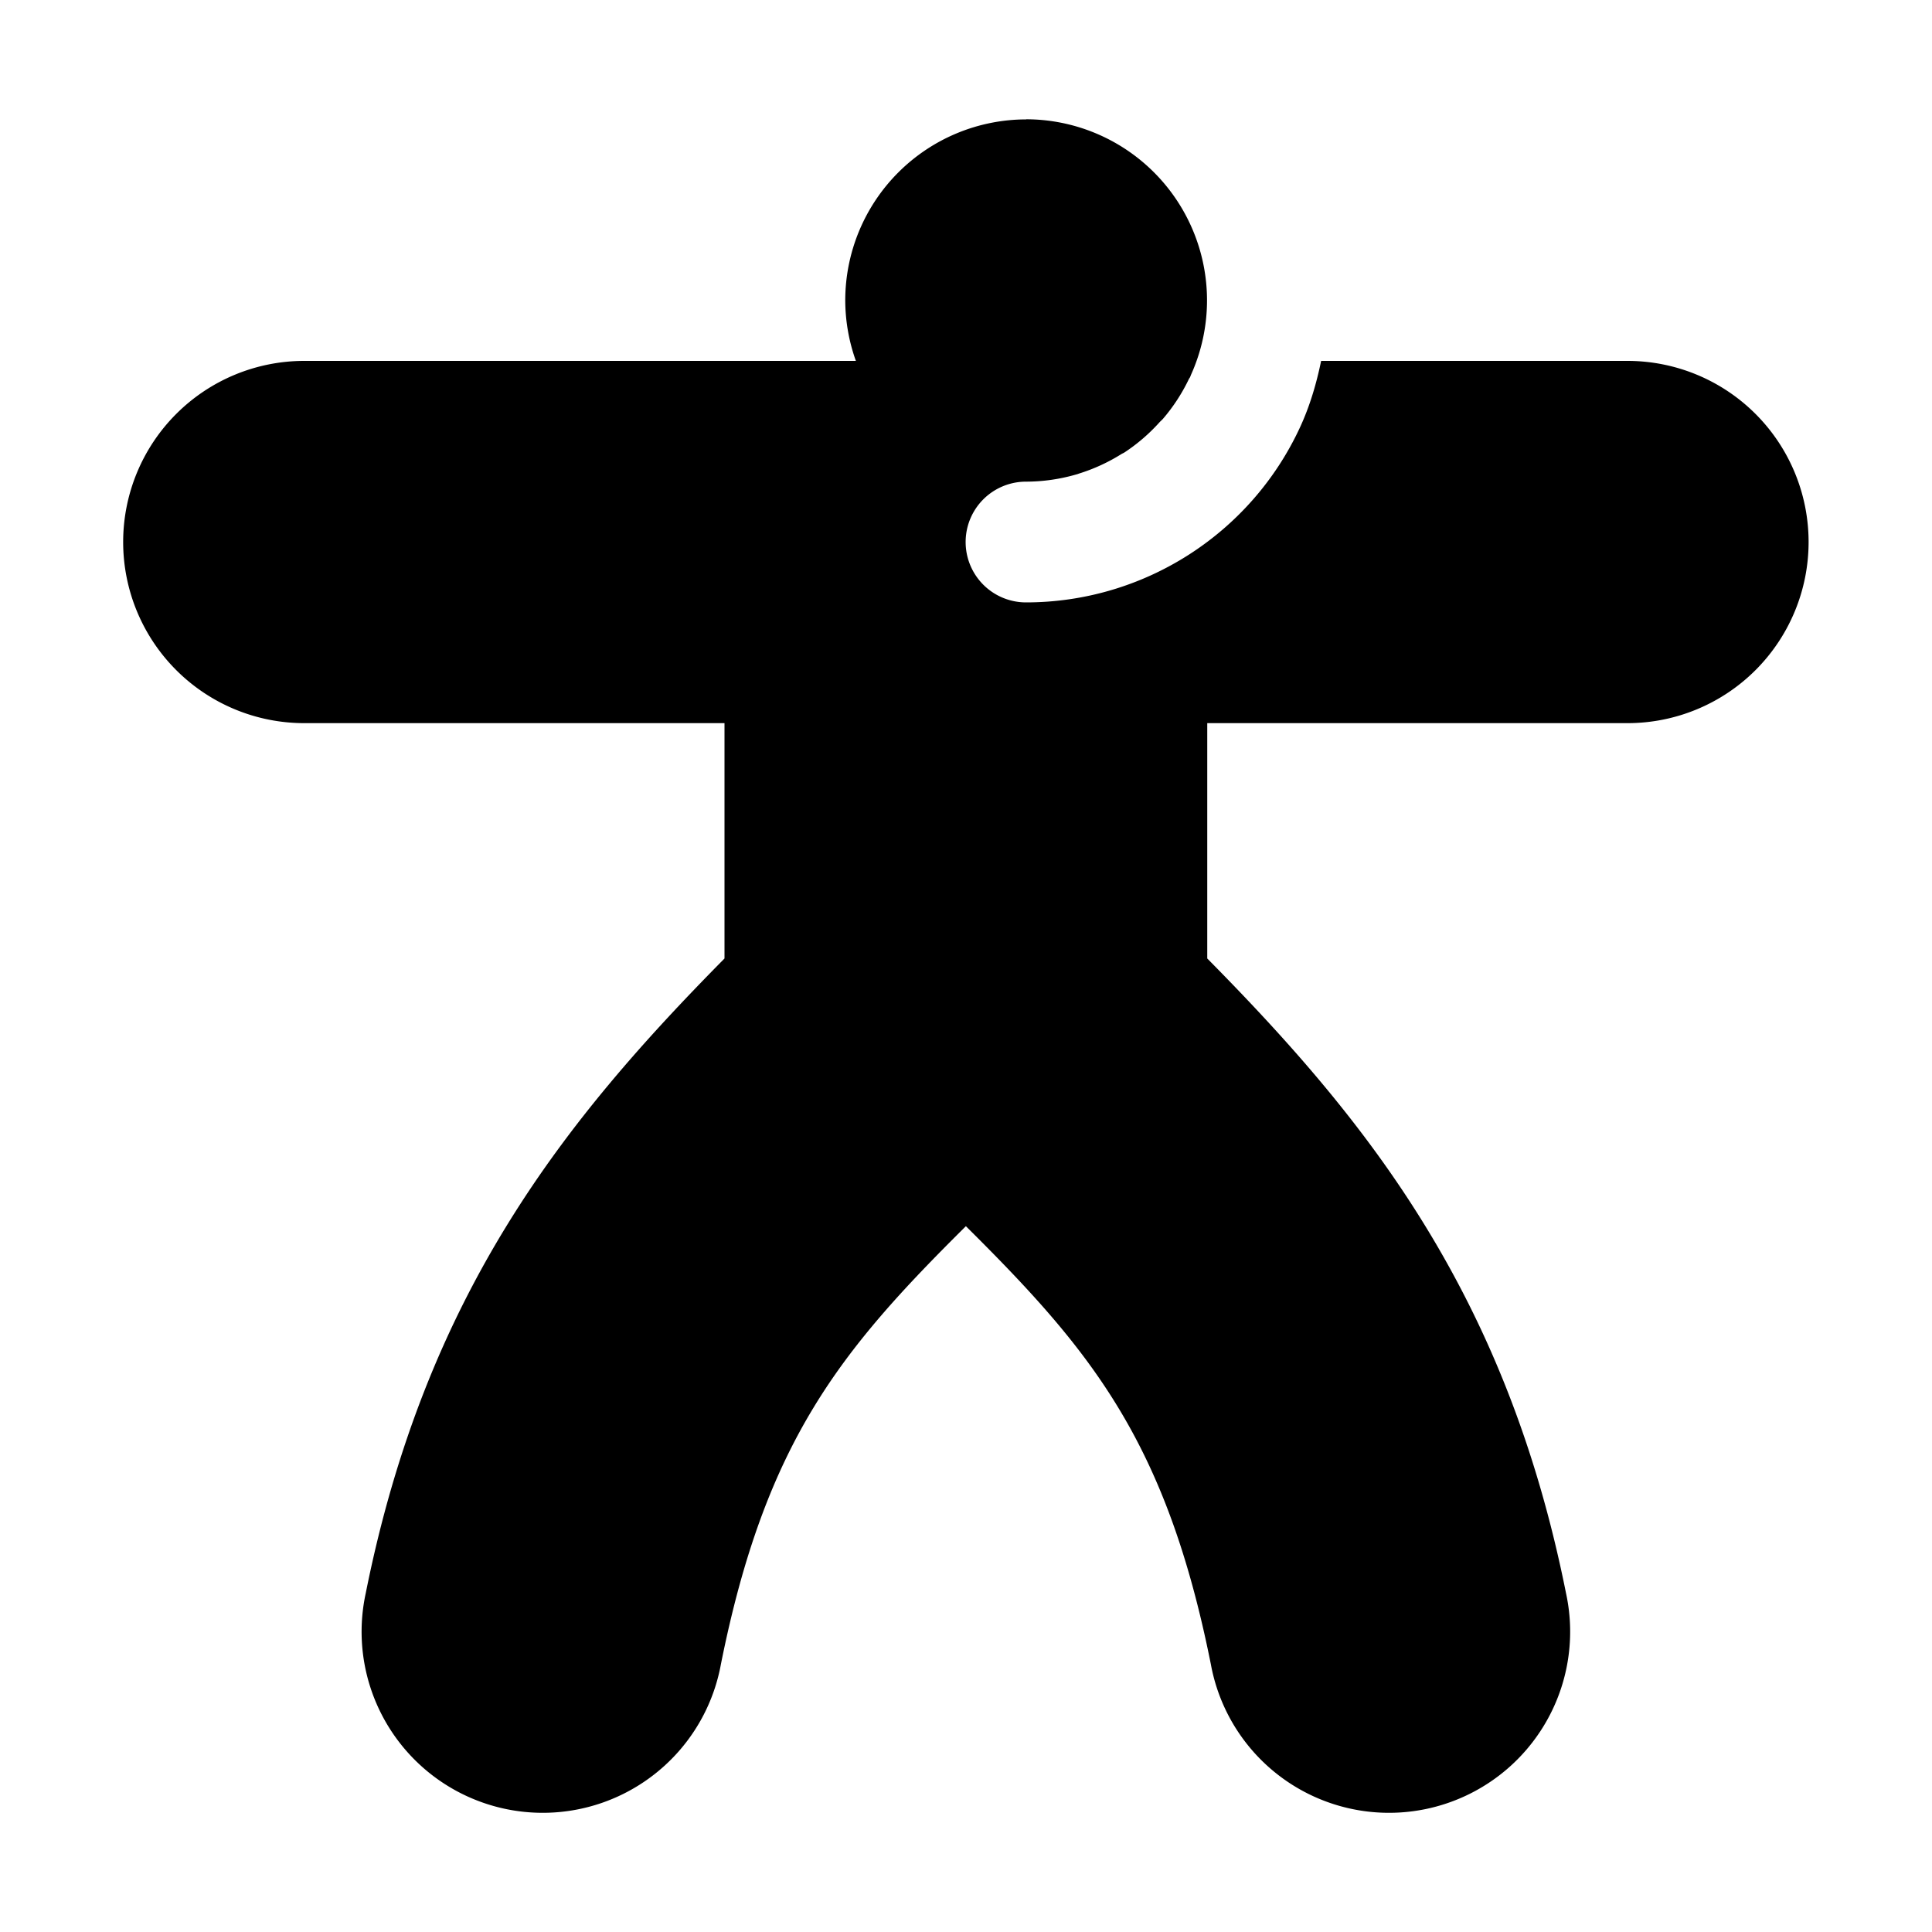 <svg xmlns="http://www.w3.org/2000/svg" xmlns:ns1="http://sodipodi.sourceforge.net/DTD/sodipodi-0.dtd" xmlns:ns2="http://www.inkscape.org/namespaces/inkscape" viewBox="0 0 1600 1600"><ns1:namedview pagecolor="#303030" showgrid="true"><ns2:grid id="grid5" units="px" spacingx="100" spacingy="100" color="#4772b3" opacity="0.2" visible="true" /></ns1:namedview><g fill="currentColor"><path d="m160.5 431a1.5 1.5 0 0 0 -1.5 1.5 1.5 1.5 0 0 0 .088.5h-4.568a1.5 1.5 0 1 0 0 3h3.48v1.949c-1.32 1.336-2.474 2.77-2.971 5.256a1.5 1.5 0 1 0 2.941.59c.37-1.85.995-2.603 2.029-3.629 1.034 1.026 1.659 1.778 2.029 3.629a1.5 1.5 0 1 0 2.941-.59c-.497-2.486-1.651-3.92-2.971-5.256v-1.949h3.48a1.5 1.5 0 1 0 0-3h-2.537c-.039.189-.094.377-.178.557-.41.879-1.295 1.443-2.266 1.443a.5.5 0 1 1 0-1 1.5 1.5 0 0 0 .414-.059c.009-.002.017-.005.025-.008a1.5 1.5 0 0 0 .352-.162c.006-.004.013-.006.019-.01a1.5 1.5 0 0 0 .004-.002 1.5 1.5 0 0 0 .291-.25c.009-.01.02-.019.029-.029a1.5 1.5 0 0 0 .215-.33c.003-.006.007-.01.01-.016.002-.005.004-.01.006-.016a1.5 1.5 0 0 0 .134-.619 1.5 1.5 0 0 0 -1.5-1.5z" transform="matrix(100 0 0 100 -15200 -43001.119)" /></g></svg>